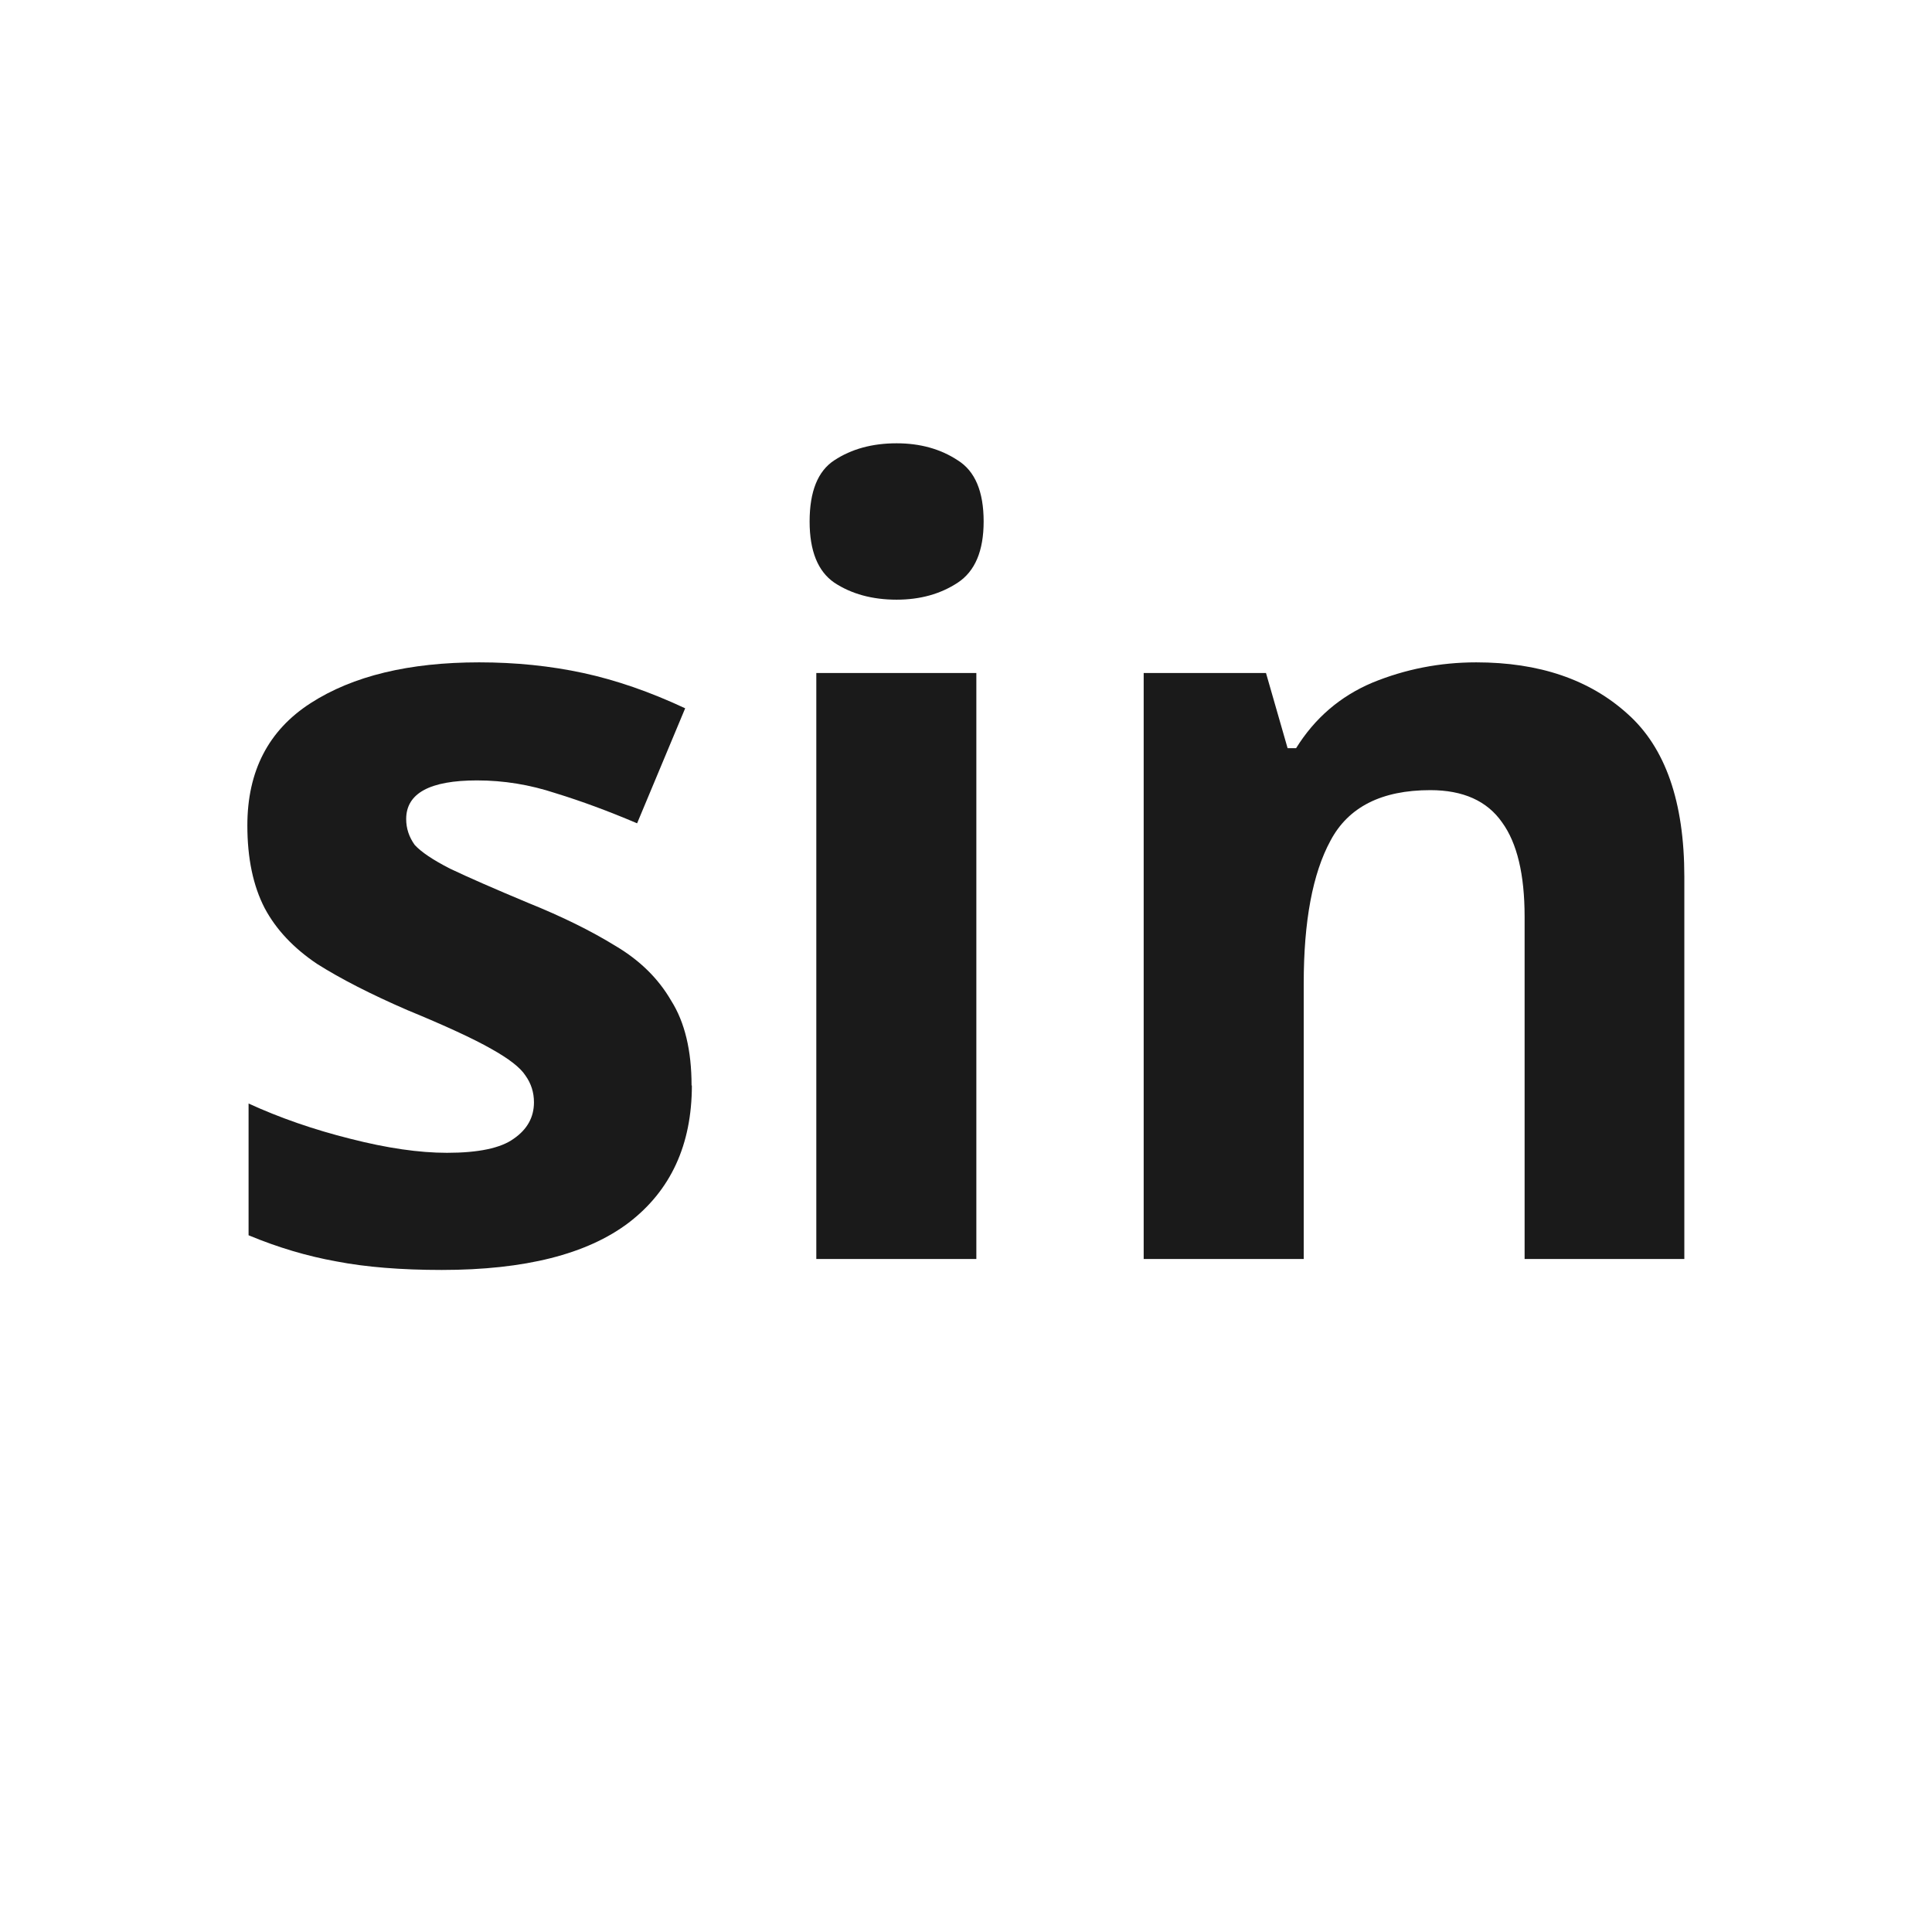 <?xml version="1.0" encoding="UTF-8" standalone="no"?>
<!-- Created with Inkscape (http://www.inkscape.org/) -->

<svg
   width="24"
   height="24"
   viewBox="0 0 6.35 6.35"
   version="1.1"
   id="svg5"
   inkscape:version="1.2.2 (b0a8486541, 2022-12-01)"
   sodipodi:docname="trig_sin.svg"
   xmlns:inkscape="http://www.inkscape.org/namespaces/inkscape"
   xmlns:sodipodi="http://sodipodi.sourceforge.net/DTD/sodipodi-0.dtd"
   xmlns="http://www.w3.org/2000/svg"
   xmlns:svg="http://www.w3.org/2000/svg">
  <sodipodi:namedview
     id="namedview7"
     pagecolor="#ffffff"
     bordercolor="#000000"
     borderopacity="0.25"
     inkscape:showpageshadow="2"
     inkscape:pageopacity="0.0"
     inkscape:pagecheckerboard="0"
     inkscape:deskcolor="#d1d1d1"
     inkscape:document-units="mm"
     showgrid="false"
     inkscape:zoom="23.746577"
     inkscape:cx="13.075569"
     inkscape:cy="11.643784"
     inkscape:window-width="1920"
     inkscape:window-height="1009"
     inkscape:window-x="0"
     inkscape:window-y="35"
     inkscape:window-maximized="1"
     inkscape:current-layer="text1246" />
  <defs
     id="defs2" />
  <g
     inkscape:label="Layer 1"
     inkscape:groupmode="layer"
     id="layer1">
    <g
       aria-label="+/-"
       id="text646"
       style="font-weight:bold;font-size:3.528px;-inkscape-font-specification:'sans-serif Bold';text-align:center;text-anchor:middle;fill:#1a1a1a;stroke-width:0.265">
      <g
         aria-label="sin"
         id="text1246"
         style="font-size:3.528px;stroke-width:0.07">
        <g
           aria-label="sin"
           id="text1282"
           style="stroke-width:0.019">
          <path
             d="m 2.274,3.567 q 0,0.293 -0.208,0.452 -0.205,0.155 -0.614,0.155 -0.201,0 -0.346,-0.028 Q 0.961,4.12 0.817,4.06 V 3.627 q 0.155,0.071 0.335,0.116 0.18,0.046 0.317,0.046 0.155,0 0.219,-0.046 0.067,-0.046 0.067,-0.12 0,-0.049 -0.028,-0.088 Q 1.702,3.496 1.614,3.447 1.526,3.397 1.339,3.32 1.159,3.242 1.042,3.168 0.926,3.09 0.87,2.985 0.813,2.875 0.813,2.713 q 0,-0.268 0.208,-0.402 0.208,-0.134 0.554,-0.134 0.18,0 0.342,0.035 0.162,0.035 0.335,0.116 L 2.094,2.706 Q 1.953,2.646 1.826,2.607 1.699,2.565 1.568,2.565 q -0.233,0 -0.233,0.127 0,0.046 0.028,0.085 0.032,0.035 0.116,0.078 0.088,0.042 0.258,0.113 0.166,0.067 0.286,0.141 0.12,0.071 0.183,0.18 0.067,0.106 0.067,0.279 z"
             id="path1284" />
          <path
             d="m 2.947,1.457 q 0.116,0 0.201,0.056 0.085,0.053 0.085,0.201 0,0.145 -0.085,0.201 -0.085,0.056 -0.201,0.056 -0.12,0 -0.205,-0.056 -0.081,-0.056 -0.081,-0.201 0,-0.148 0.081,-0.201 0.085,-0.056 0.205,-0.056 z M 3.209,2.212 V 4.138 H 2.683 V 2.212 Z"
             id="path1286" />
          <path
             d="m 4.852,2.177 q 0.31,0 0.497,0.169 0.187,0.166 0.187,0.536 V 4.138 H 5.011 V 3.013 q 0,-0.208 -0.074,-0.31 -0.074,-0.106 -0.236,-0.106 -0.24,0 -0.328,0.166 -0.088,0.162 -0.088,0.469 V 4.138 H 3.759 V 2.212 h 0.402 l 0.071,0.247 h 0.028 Q 4.352,2.311 4.51,2.244 4.673,2.177 4.852,2.177 Z"
             id="path1288" />
        </g>
      </g>
    </g>
  </g>
</svg>
